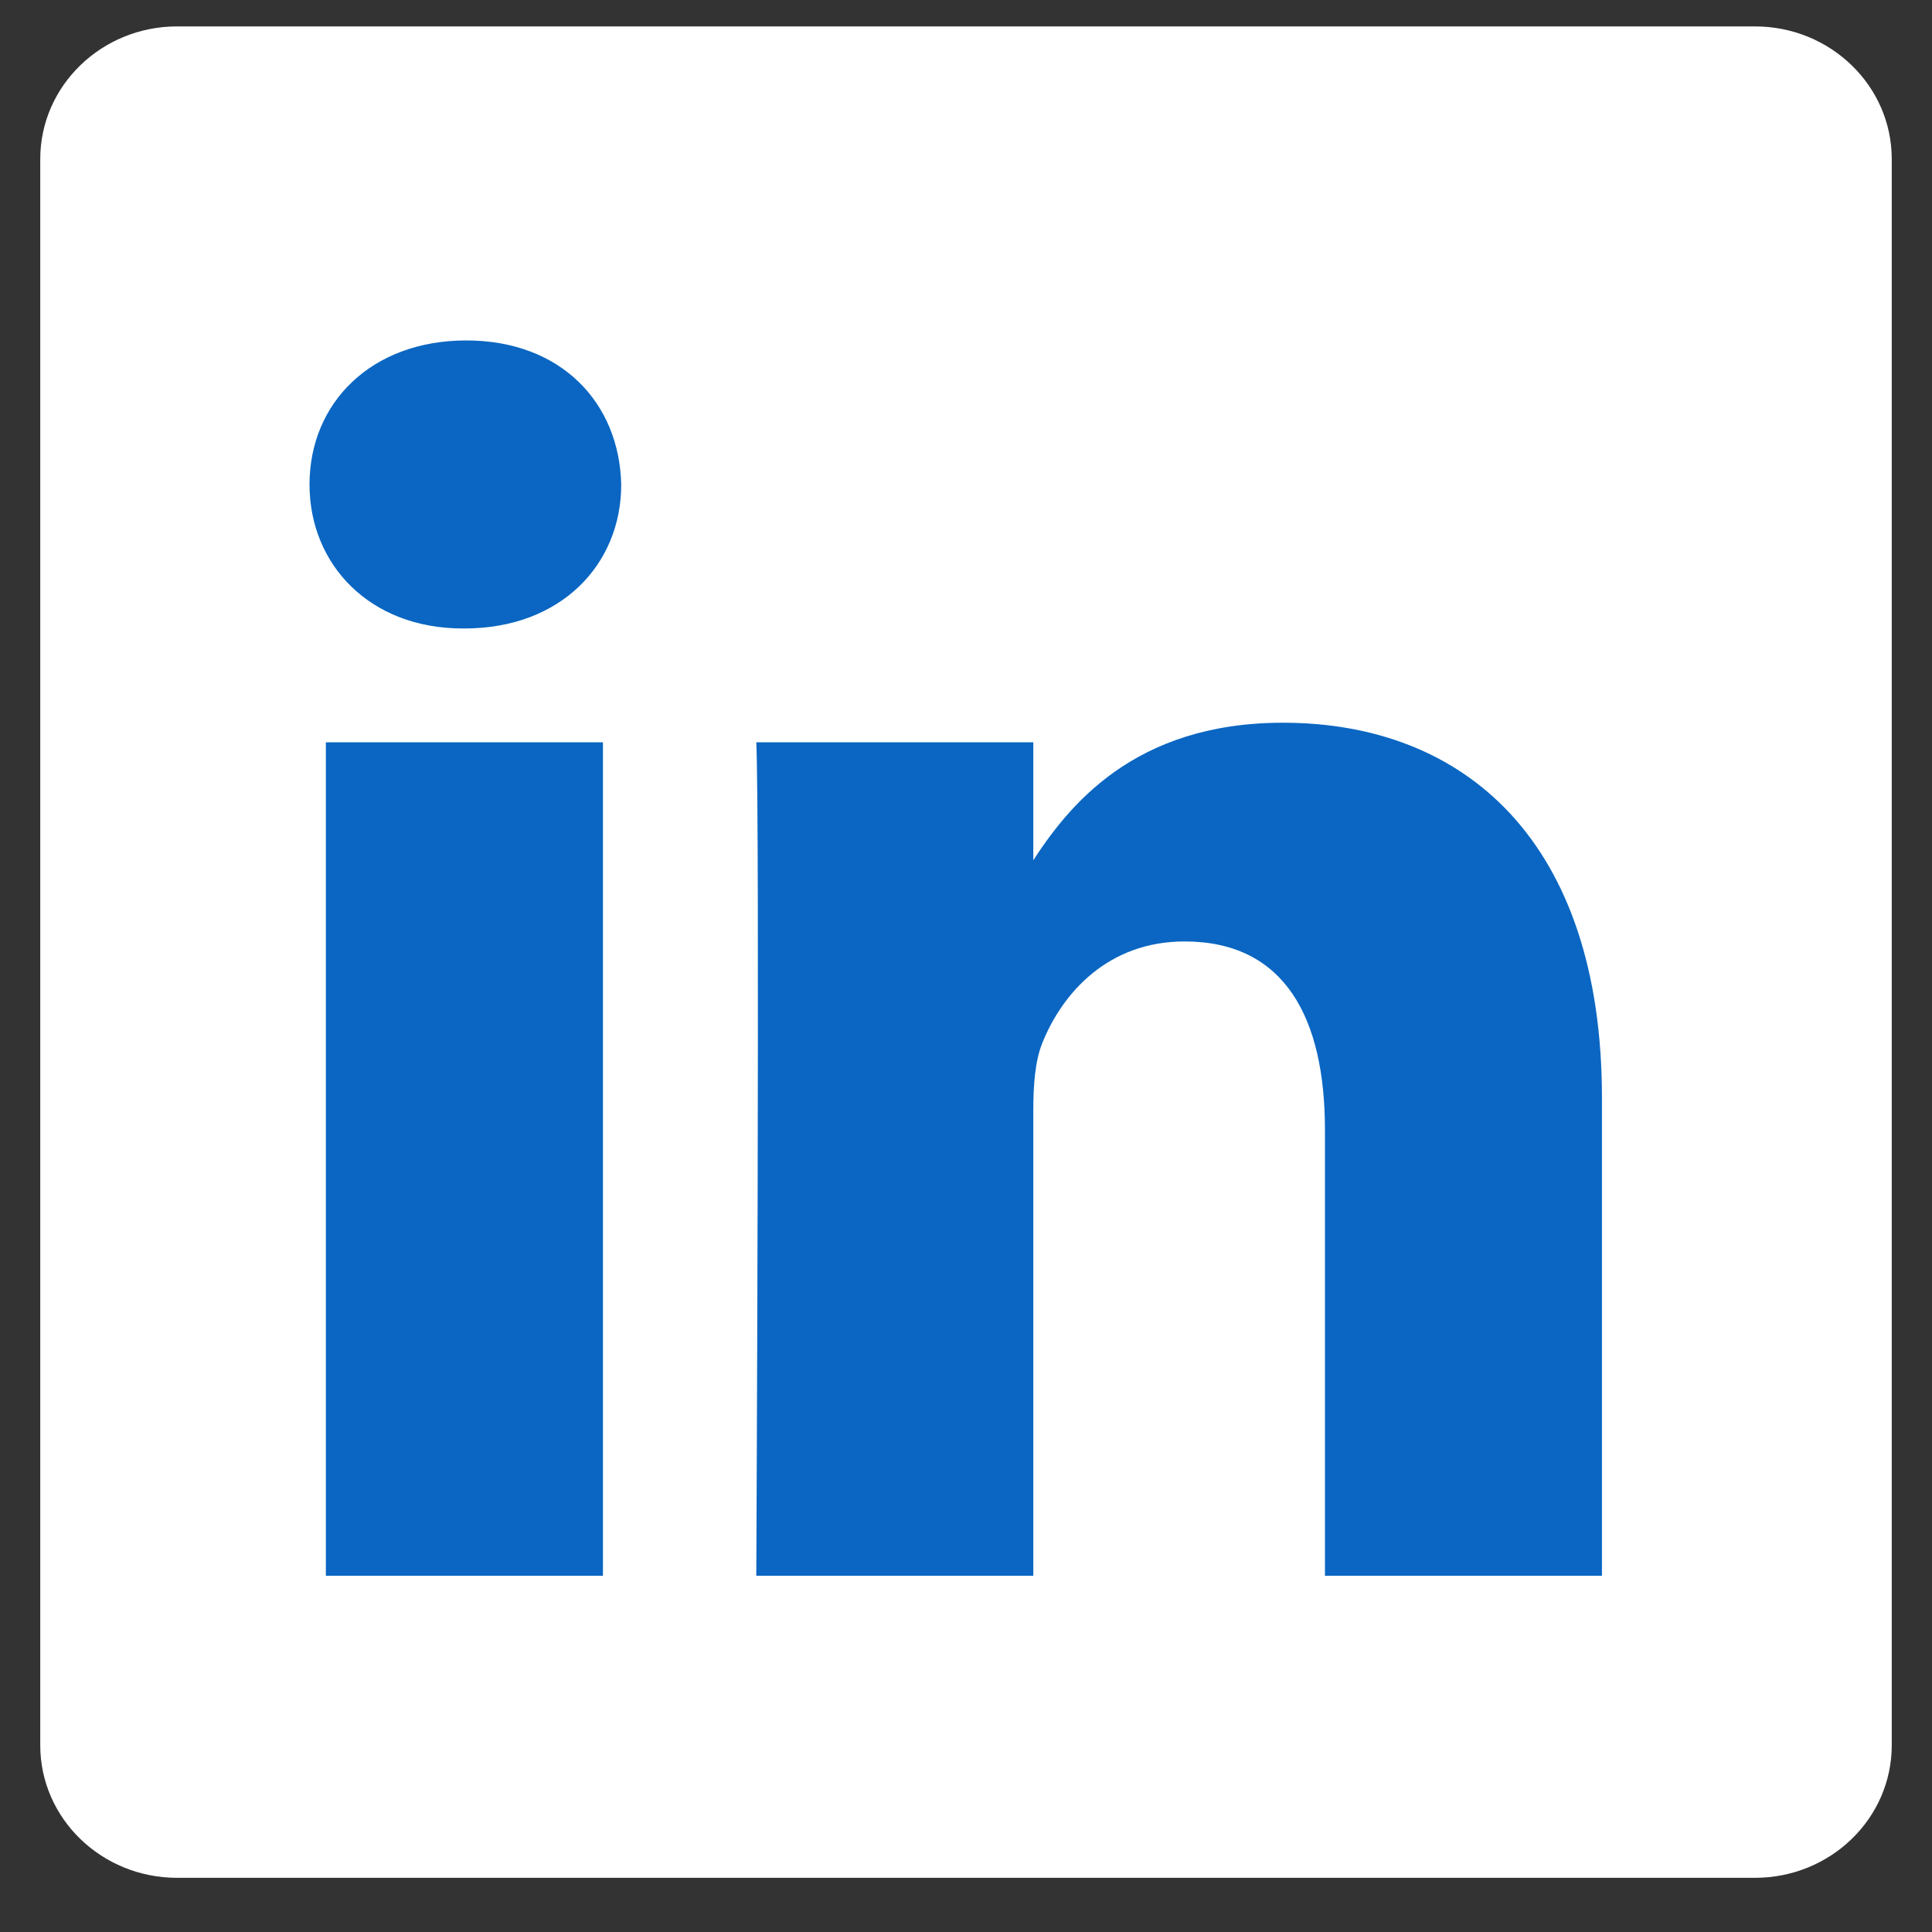 <svg width="100%" height="100%" viewBox="0 0 24 24" fill="none" xmlns="http://www.w3.org/2000/svg">
<rect x="0" y="0" width="24" height="24" fill="#333333" stroke="none"/>
<path d="M0.5 1.976C0.5 1.066 1.262 0.328 2.2 0.328H21.8C22.739 0.328 23.5 1.066 23.5 1.976V21.68C23.5 22.59 22.739 23.327 21.8 23.327H2.2C1.262 23.327 0.5 22.59 0.5 21.68V1.975V1.976Z" fill="white"/>
<path d="M7.49 19.575V9.221H4.048V19.575H7.49H7.49ZM5.77 7.807C6.969 7.807 7.717 7.012 7.717 6.019C7.694 5.002 6.969 4.229 5.792 4.229C4.615 4.229 3.845 5.002 3.845 6.019C3.845 7.012 4.592 7.807 5.747 7.807H5.769L5.77 7.807ZM9.395 19.575H12.836V13.793C12.836 13.484 12.858 13.175 12.949 12.954C13.198 12.335 13.764 11.695 14.715 11.695C15.96 11.695 16.459 12.644 16.459 14.036V19.575H19.9V13.638C19.9 10.458 18.202 8.978 15.938 8.978C14.082 8.978 13.266 10.016 12.813 10.722H12.836V9.221H9.395C9.44 10.193 9.395 19.575 9.395 19.575L9.395 19.575Z" fill="#0A66C2"/>
</svg>
